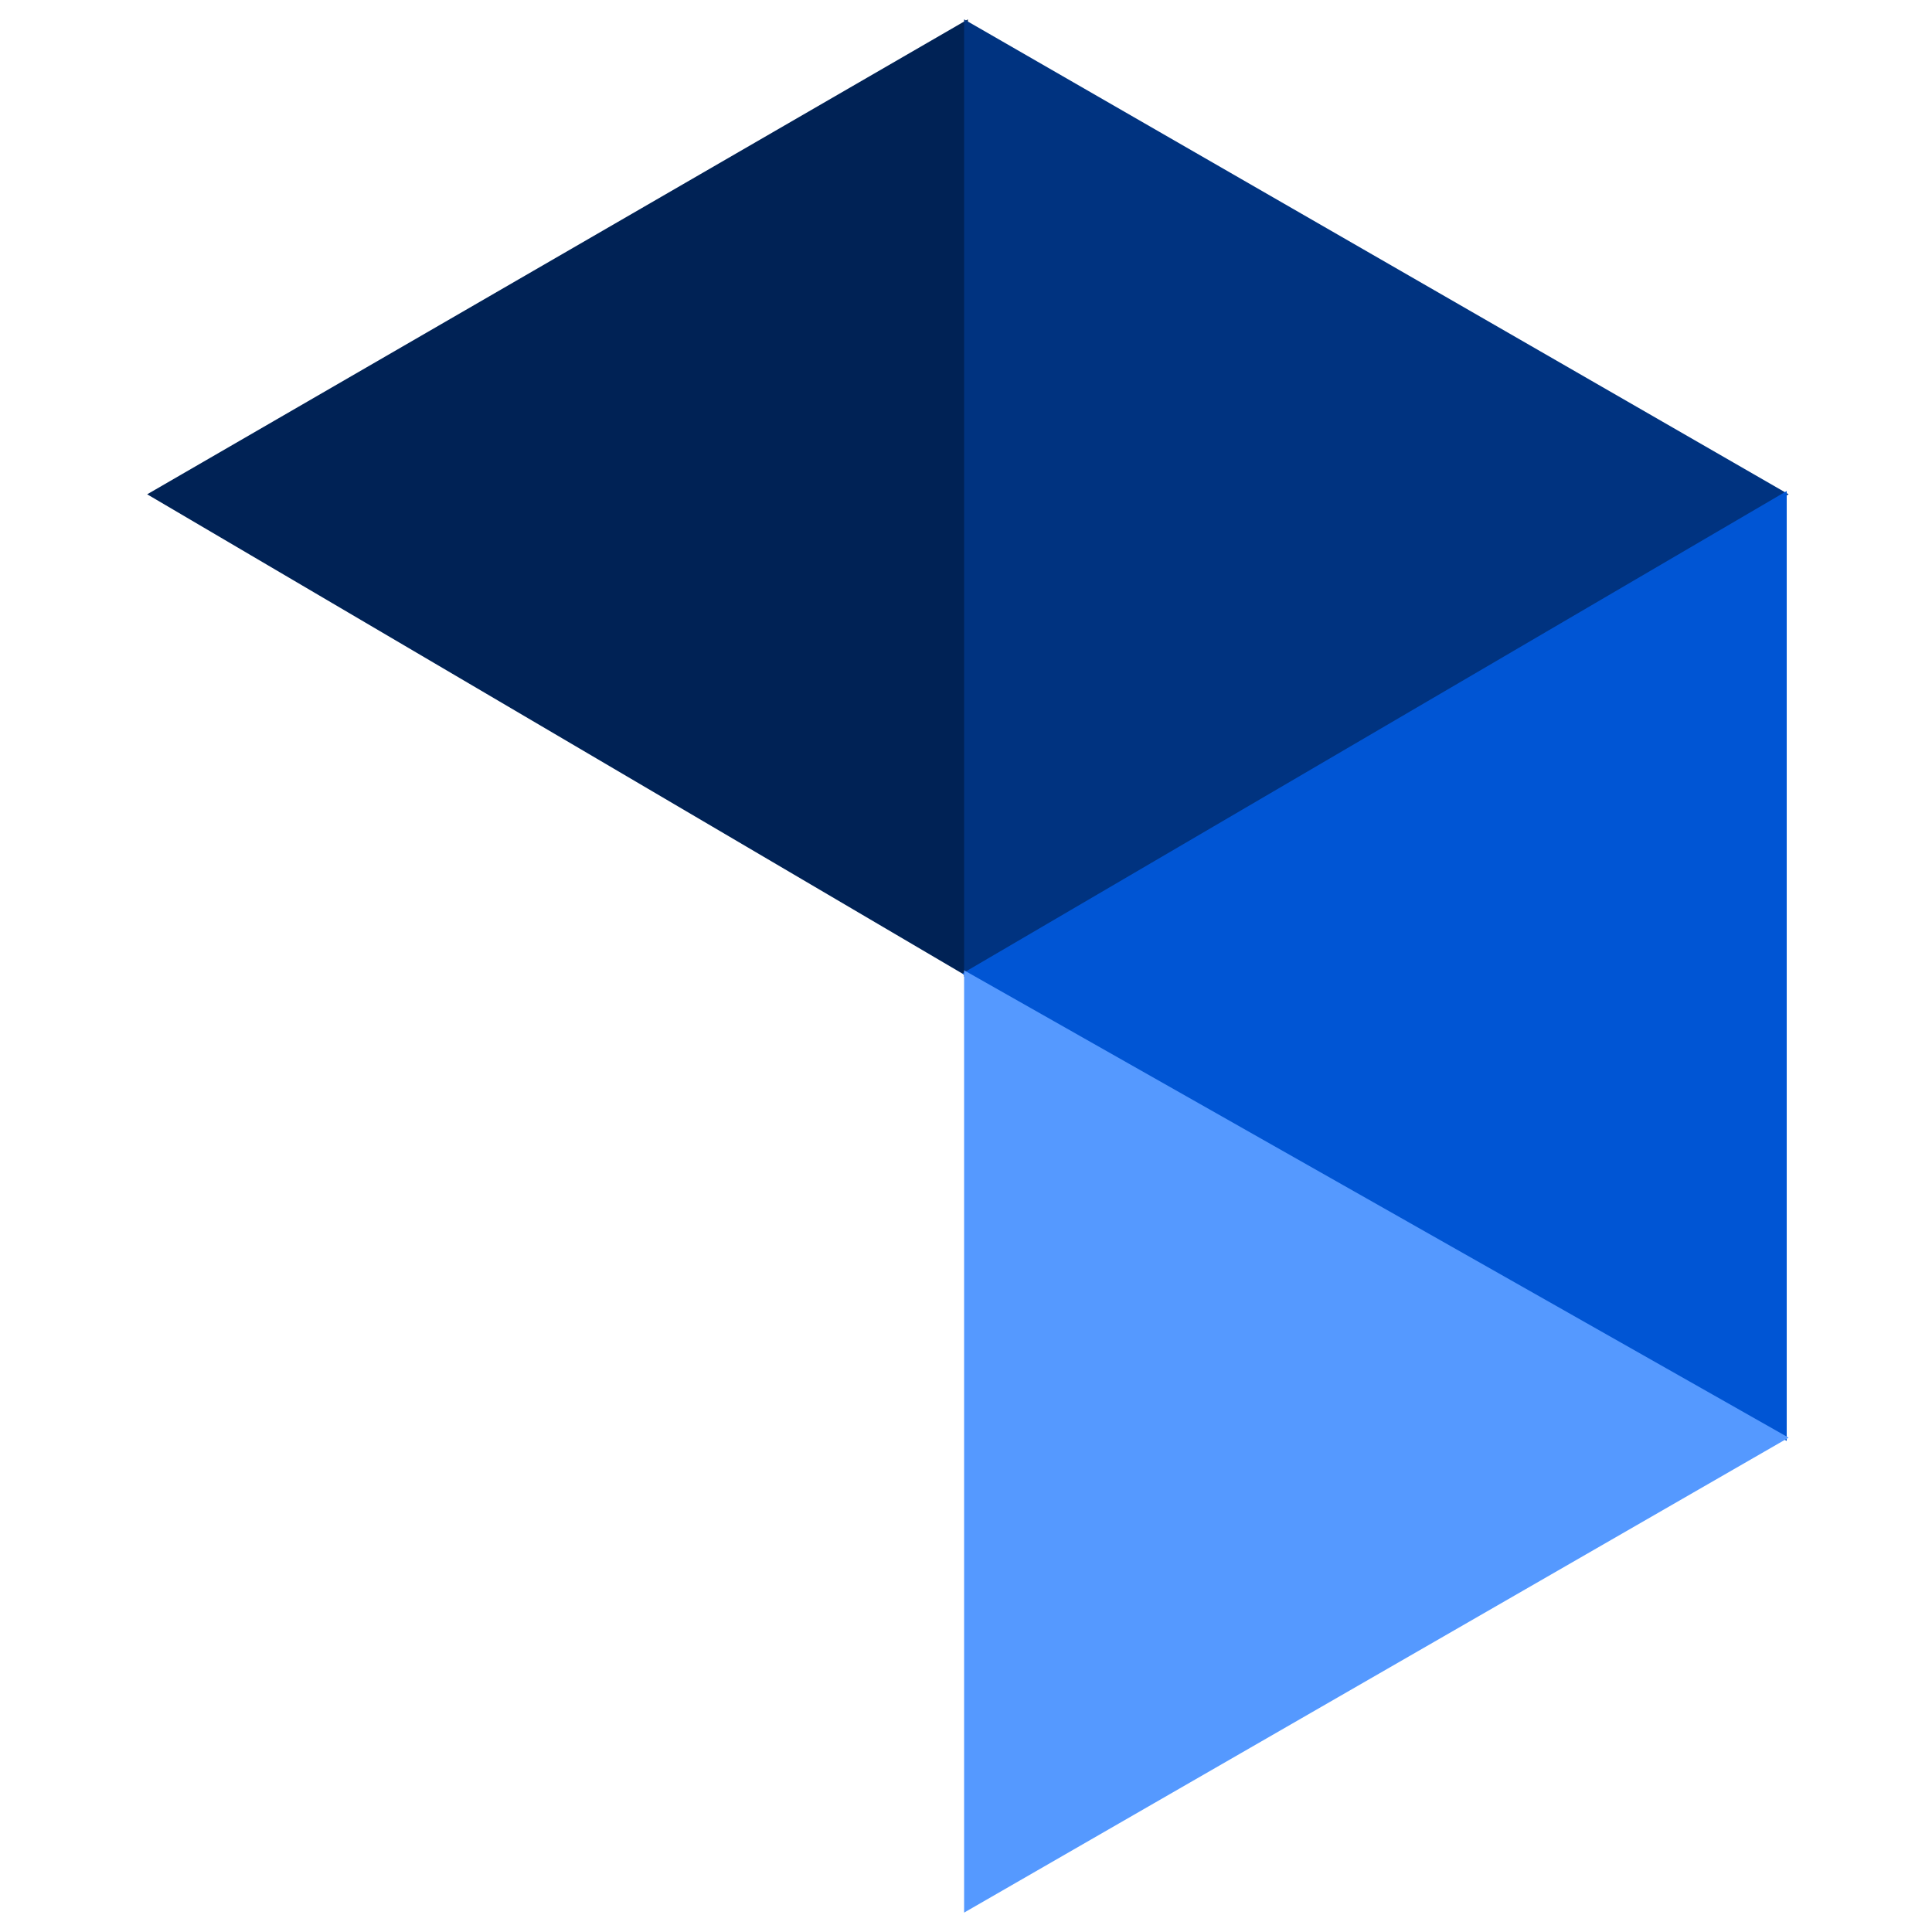 <svg width="512" height="512" viewBox="0 0 135.467 135.467" fill="none" xmlns="http://www.w3.org/2000/svg">
    <path
       id="path1"
       d="M 10.583,34.66 67.733,1.587 l 2e-6,66.675 z"
       style="fill:#002255;stroke:#002255;stroke-width:0.265px;stroke-linecap:butt;stroke-linejoin:miter;stroke-opacity:1" />
    <path
       id="path2"
       d="M 67.733,1.587 125.148,34.66 67.733,68.262 Z"
       style="fill:#003380;stroke:#003380;stroke-width:0.265px;stroke-linecap:butt;stroke-linejoin:miter;stroke-opacity:1" />
    <path
       id="path3"
       d="M 125.148,34.66 V 100.806 L 67.733,68.262 Z"
       style="fill:#0055d4;stroke:#0055d4;stroke-width:0.265px;stroke-linecap:butt;stroke-linejoin:miter;stroke-opacity:1" />
    <path
       id="path4"
       d="M 125.148,100.806 67.733,133.879 V 68.262 Z"
       style="fill:#5599ff;stroke:#5599ff;stroke-width:0.265px;stroke-linecap:butt;stroke-linejoin:miter;stroke-opacity:1" />
</svg>
